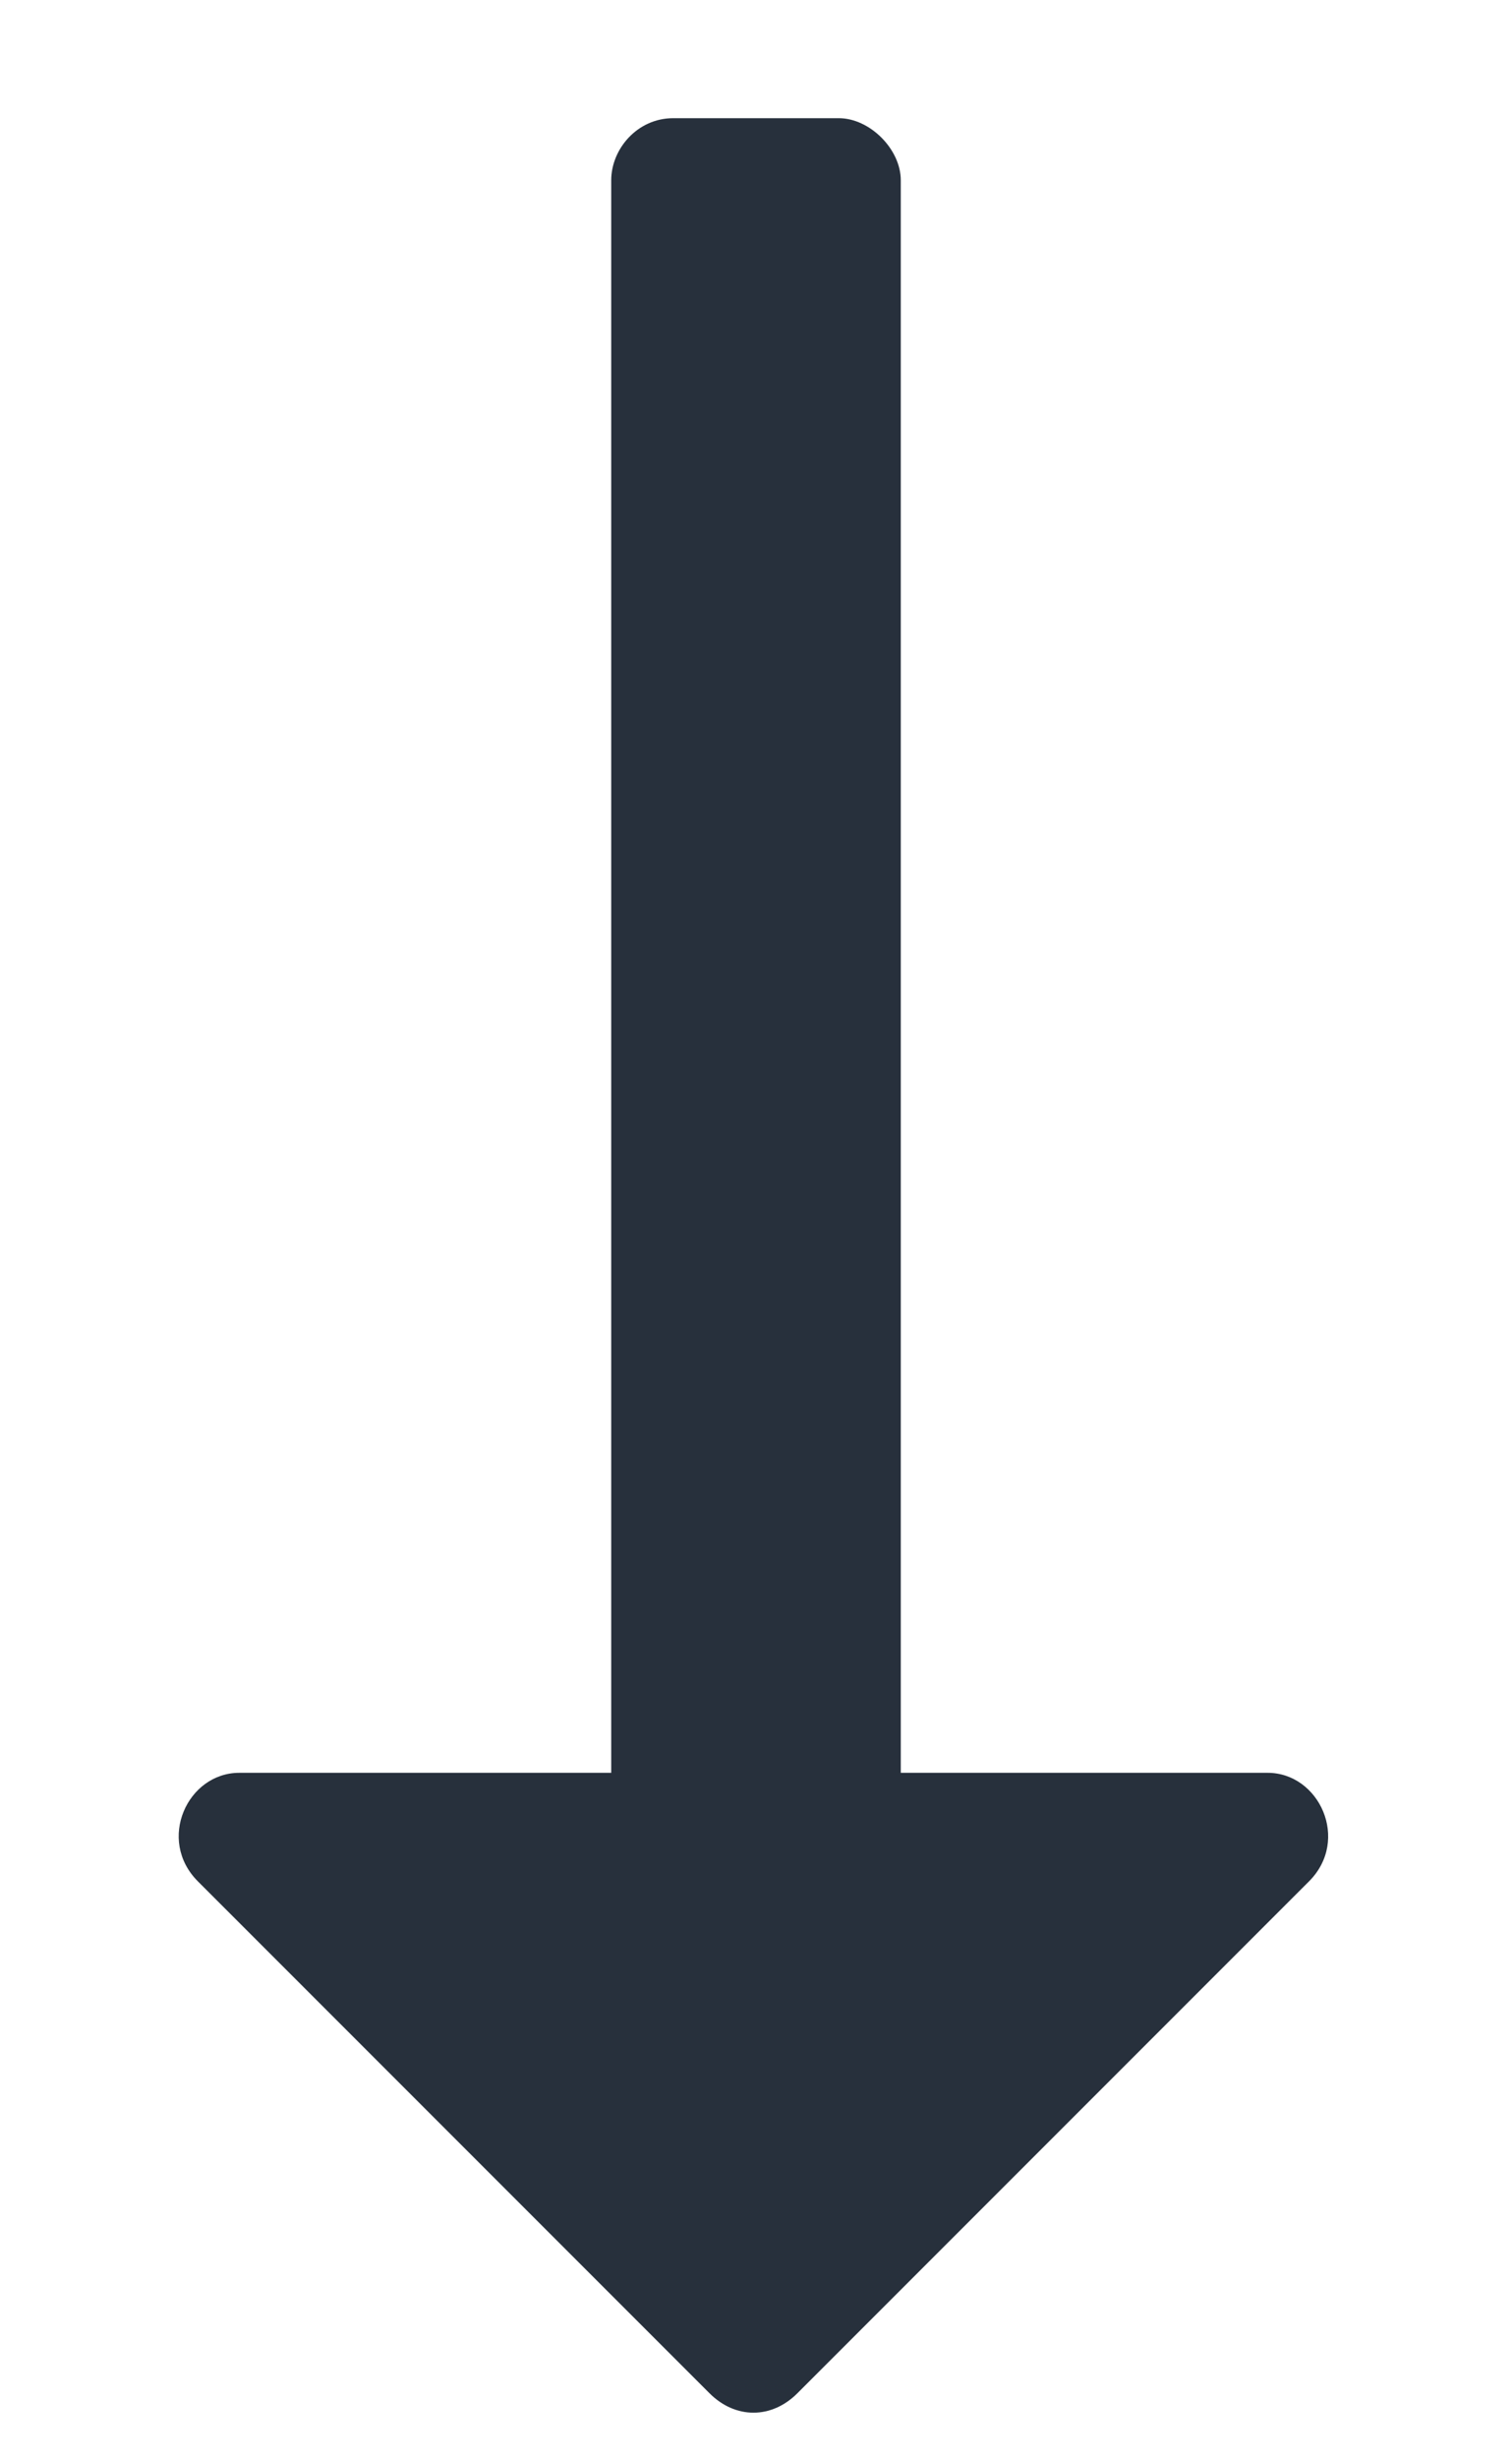 <svg width="8" height="13" viewBox="0 0 8 13" fill="none" xmlns="http://www.w3.org/2000/svg">
<path d="M1.047 9.949L3.754 12.656C3.891 12.793 4.082 12.793 4.219 12.656L6.926 9.949C7.145 9.73 6.98 9.375 6.707 9.375H4.766V0.953C4.766 0.789 4.602 0.625 4.438 0.625H3.562C3.371 0.625 3.234 0.789 3.234 0.953V9.375H1.266C0.992 9.375 0.828 9.73 1.047 9.949Z" fill="#27303C"/>
</svg>
